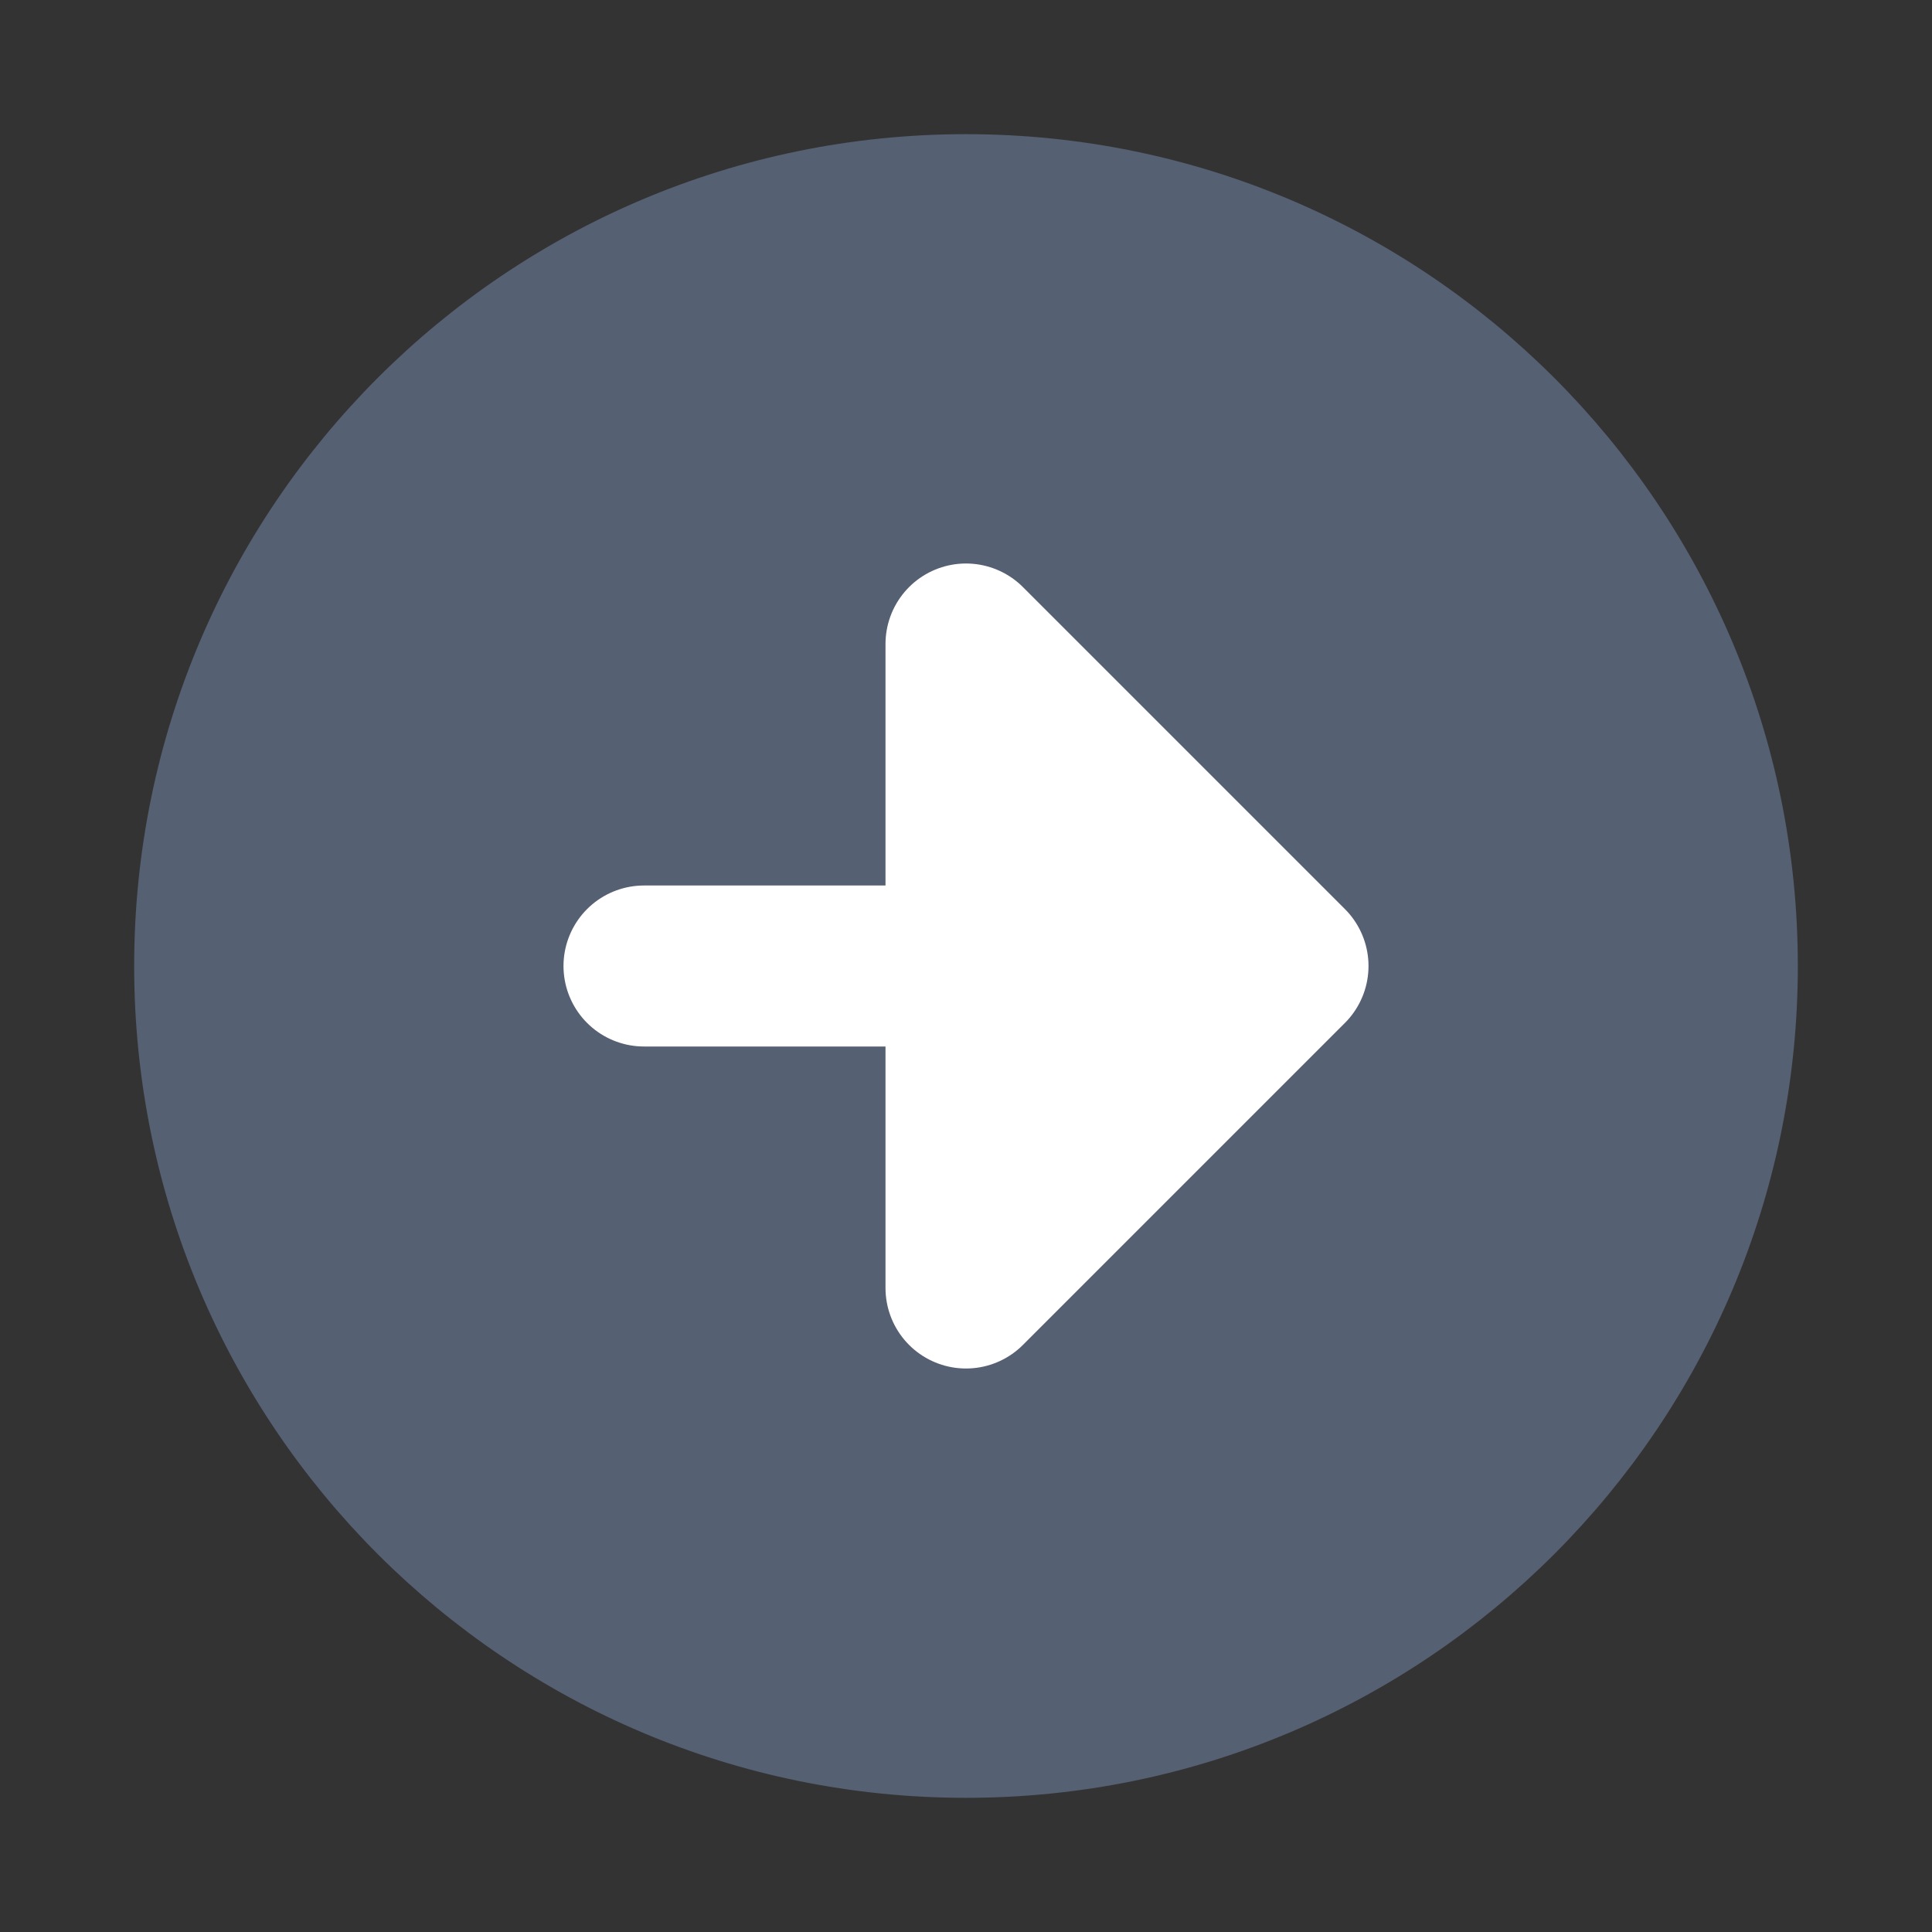 <svg width="48" height="48" viewBox="0 0 48 48" fill="none" xmlns="http://www.w3.org/2000/svg">
<rect x="0" y="0" width="48" height="48" fill="#333333" stroke="none"/>
<path d="M24 44C35.046 44 44 35.046 44 24C44 12.954 35.046 4 24 4C12.954 4 4 12.954 4 24C4 35.046 12.954 44 24 44Z" fill="#566073" stroke="#566073" stroke-width="1.333" stroke-linecap="round" stroke-linejoin="round"/>
<path d="M24 16L32 24L24 32V16ZM16 24H30Z" fill="white"/>
<path d="M16 24H30M24 16L32 24L24 32V16Z" stroke="white" stroke-width="4" stroke-linecap="round" stroke-linejoin="round"/>
</svg>
